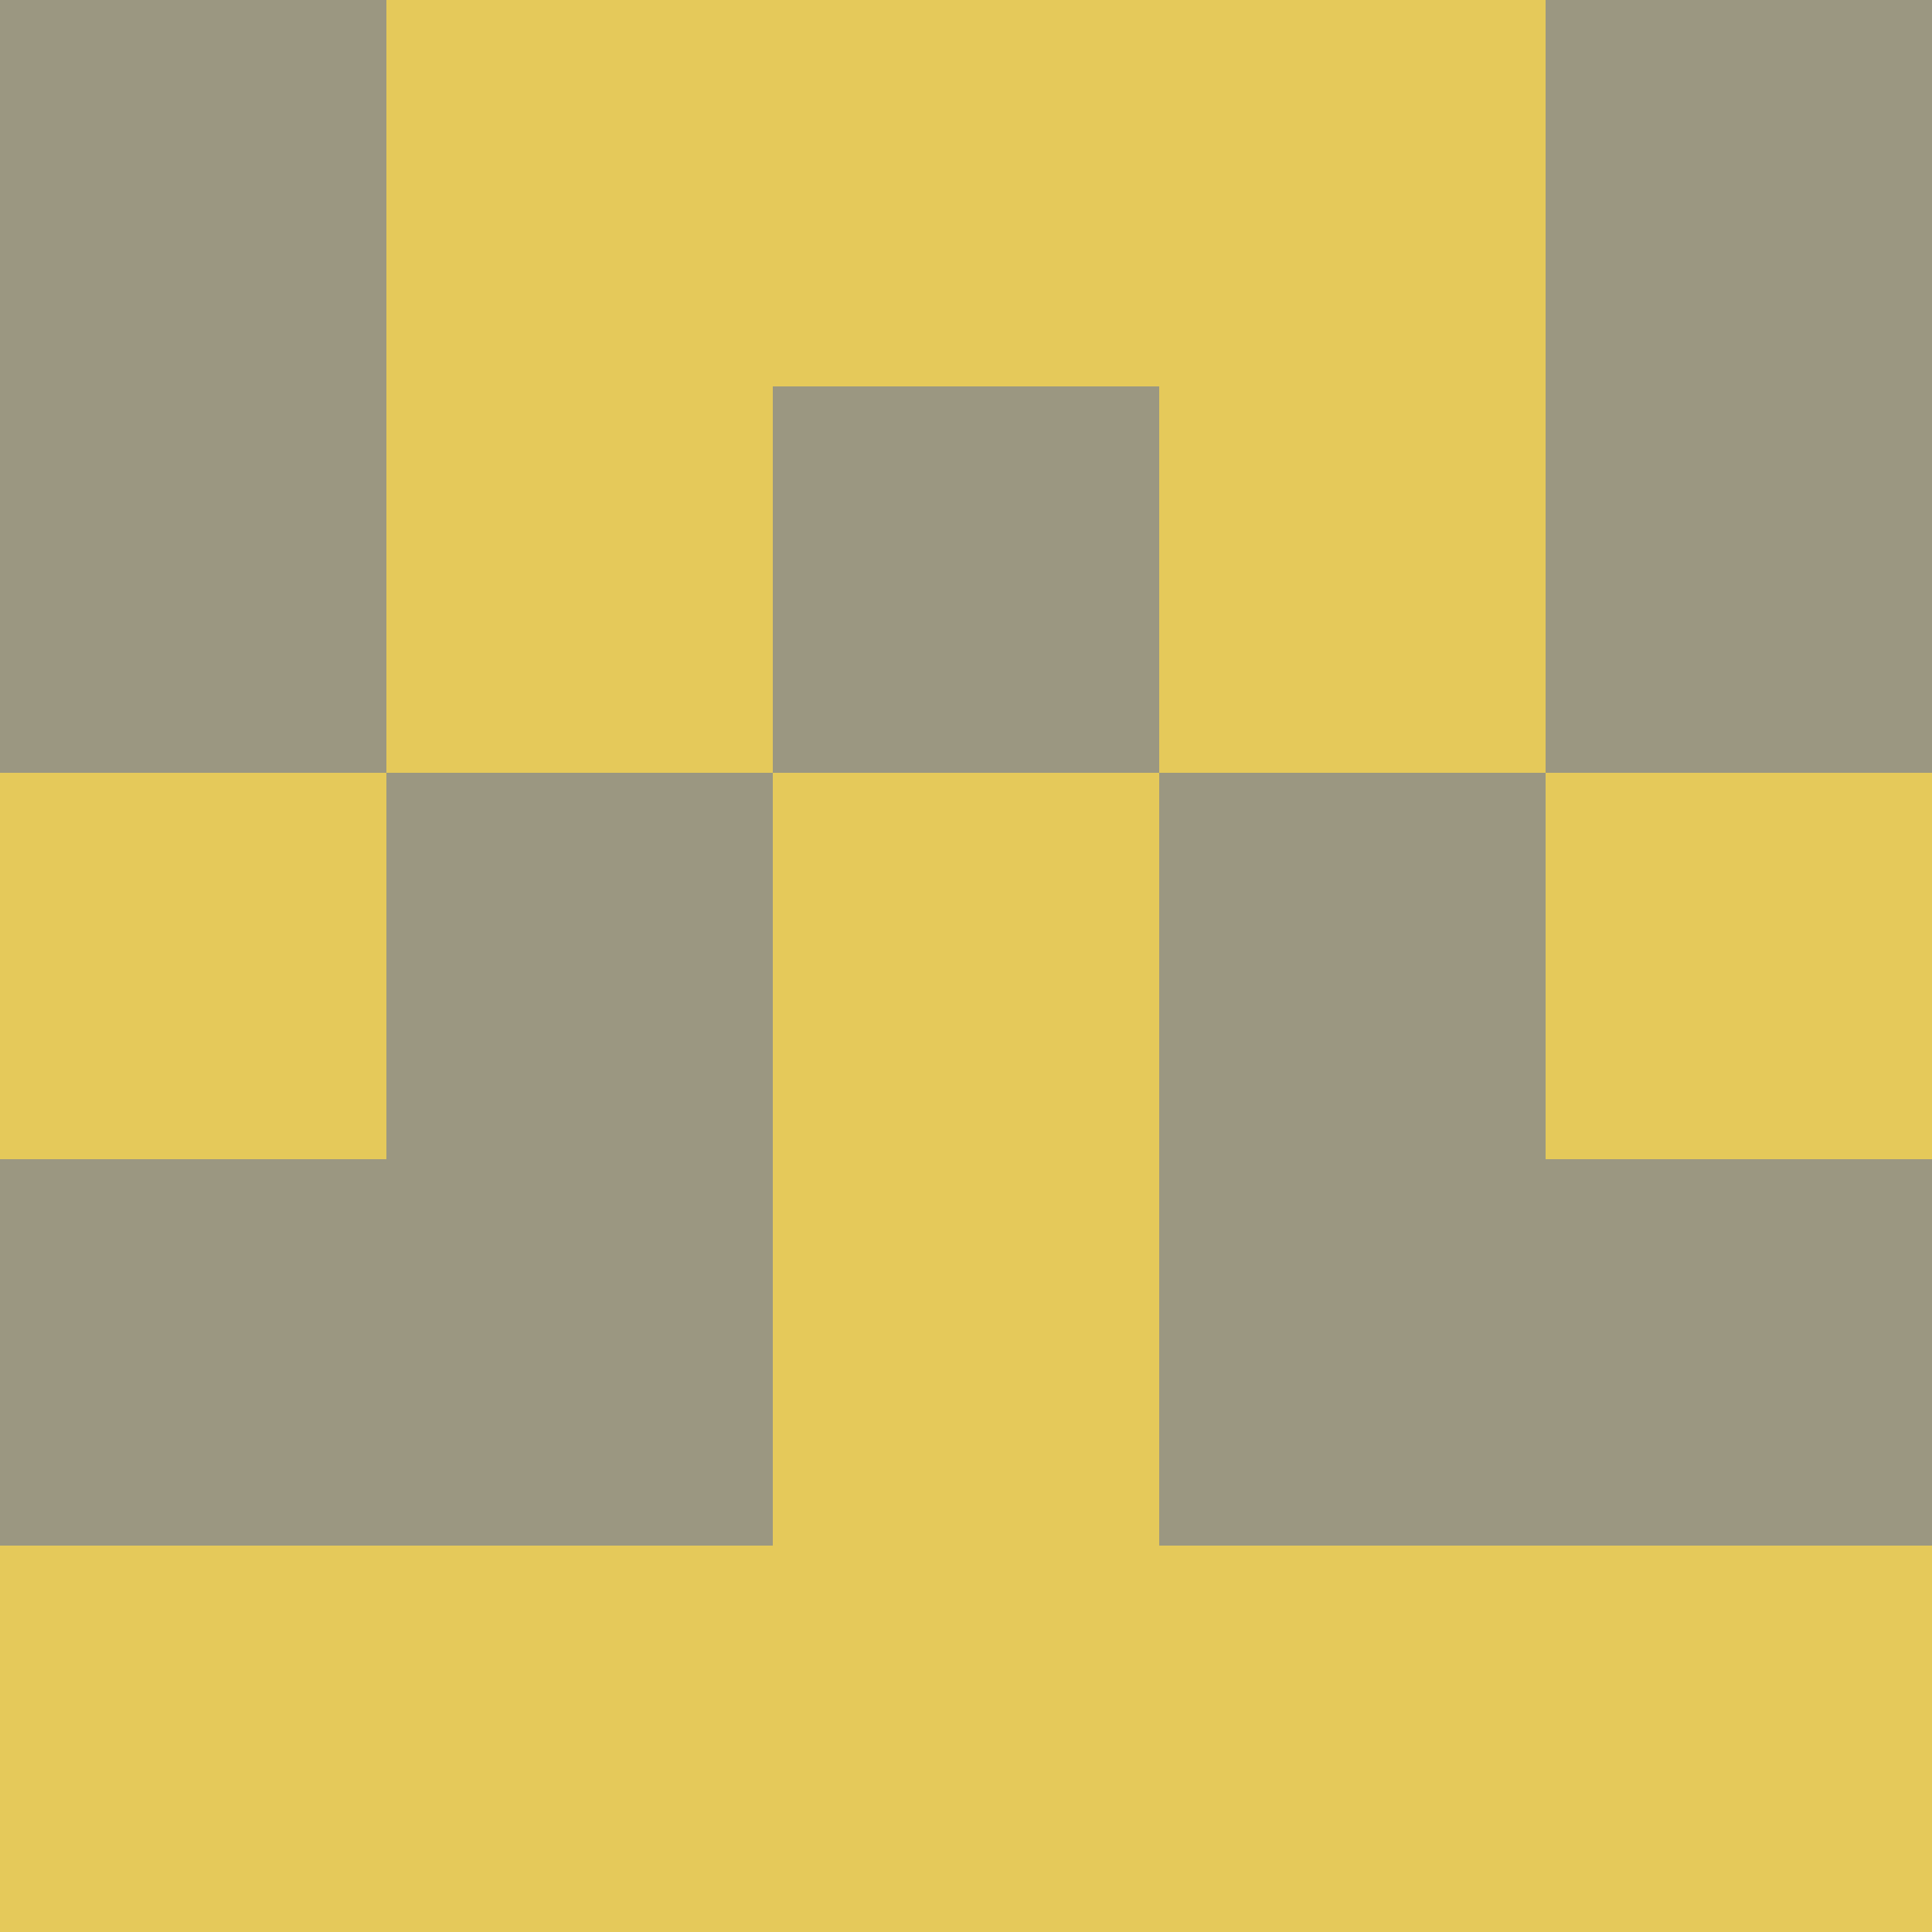 <?xml version="1.0" encoding="utf-8"?>
<!DOCTYPE svg PUBLIC "-//W3C//DTD SVG 20010904//EN"
        "http://www.w3.org/TR/2001/REC-SVG-20010904/DTD/svg10.dtd">

<svg width="400" height="400" viewBox="0 0 5 5"
    xmlns="http://www.w3.org/2000/svg"
    xmlns:xlink="http://www.w3.org/1999/xlink">
            <rect x="0" y="0" width="1" height="1" fill="#9B9781" />
        <rect x="0" y="1" width="1" height="1" fill="#9B9781" />
        <rect x="0" y="2" width="1" height="1" fill="#E5C95A" />
        <rect x="0" y="3" width="1" height="1" fill="#9B9781" />
        <rect x="0" y="4" width="1" height="1" fill="#E5C95A" />
                <rect x="1" y="0" width="1" height="1" fill="#E5C95A" />
        <rect x="1" y="1" width="1" height="1" fill="#E5C95A" />
        <rect x="1" y="2" width="1" height="1" fill="#9B9781" />
        <rect x="1" y="3" width="1" height="1" fill="#9B9781" />
        <rect x="1" y="4" width="1" height="1" fill="#E5C95A" />
                <rect x="2" y="0" width="1" height="1" fill="#E5C95A" />
        <rect x="2" y="1" width="1" height="1" fill="#9B9781" />
        <rect x="2" y="2" width="1" height="1" fill="#E5C95A" />
        <rect x="2" y="3" width="1" height="1" fill="#E5C95A" />
        <rect x="2" y="4" width="1" height="1" fill="#E5C95A" />
                <rect x="3" y="0" width="1" height="1" fill="#E5C95A" />
        <rect x="3" y="1" width="1" height="1" fill="#E5C95A" />
        <rect x="3" y="2" width="1" height="1" fill="#9B9781" />
        <rect x="3" y="3" width="1" height="1" fill="#9B9781" />
        <rect x="3" y="4" width="1" height="1" fill="#E5C95A" />
                <rect x="4" y="0" width="1" height="1" fill="#9B9781" />
        <rect x="4" y="1" width="1" height="1" fill="#9B9781" />
        <rect x="4" y="2" width="1" height="1" fill="#E5C95A" />
        <rect x="4" y="3" width="1" height="1" fill="#9B9781" />
        <rect x="4" y="4" width="1" height="1" fill="#E5C95A" />
        
</svg>


